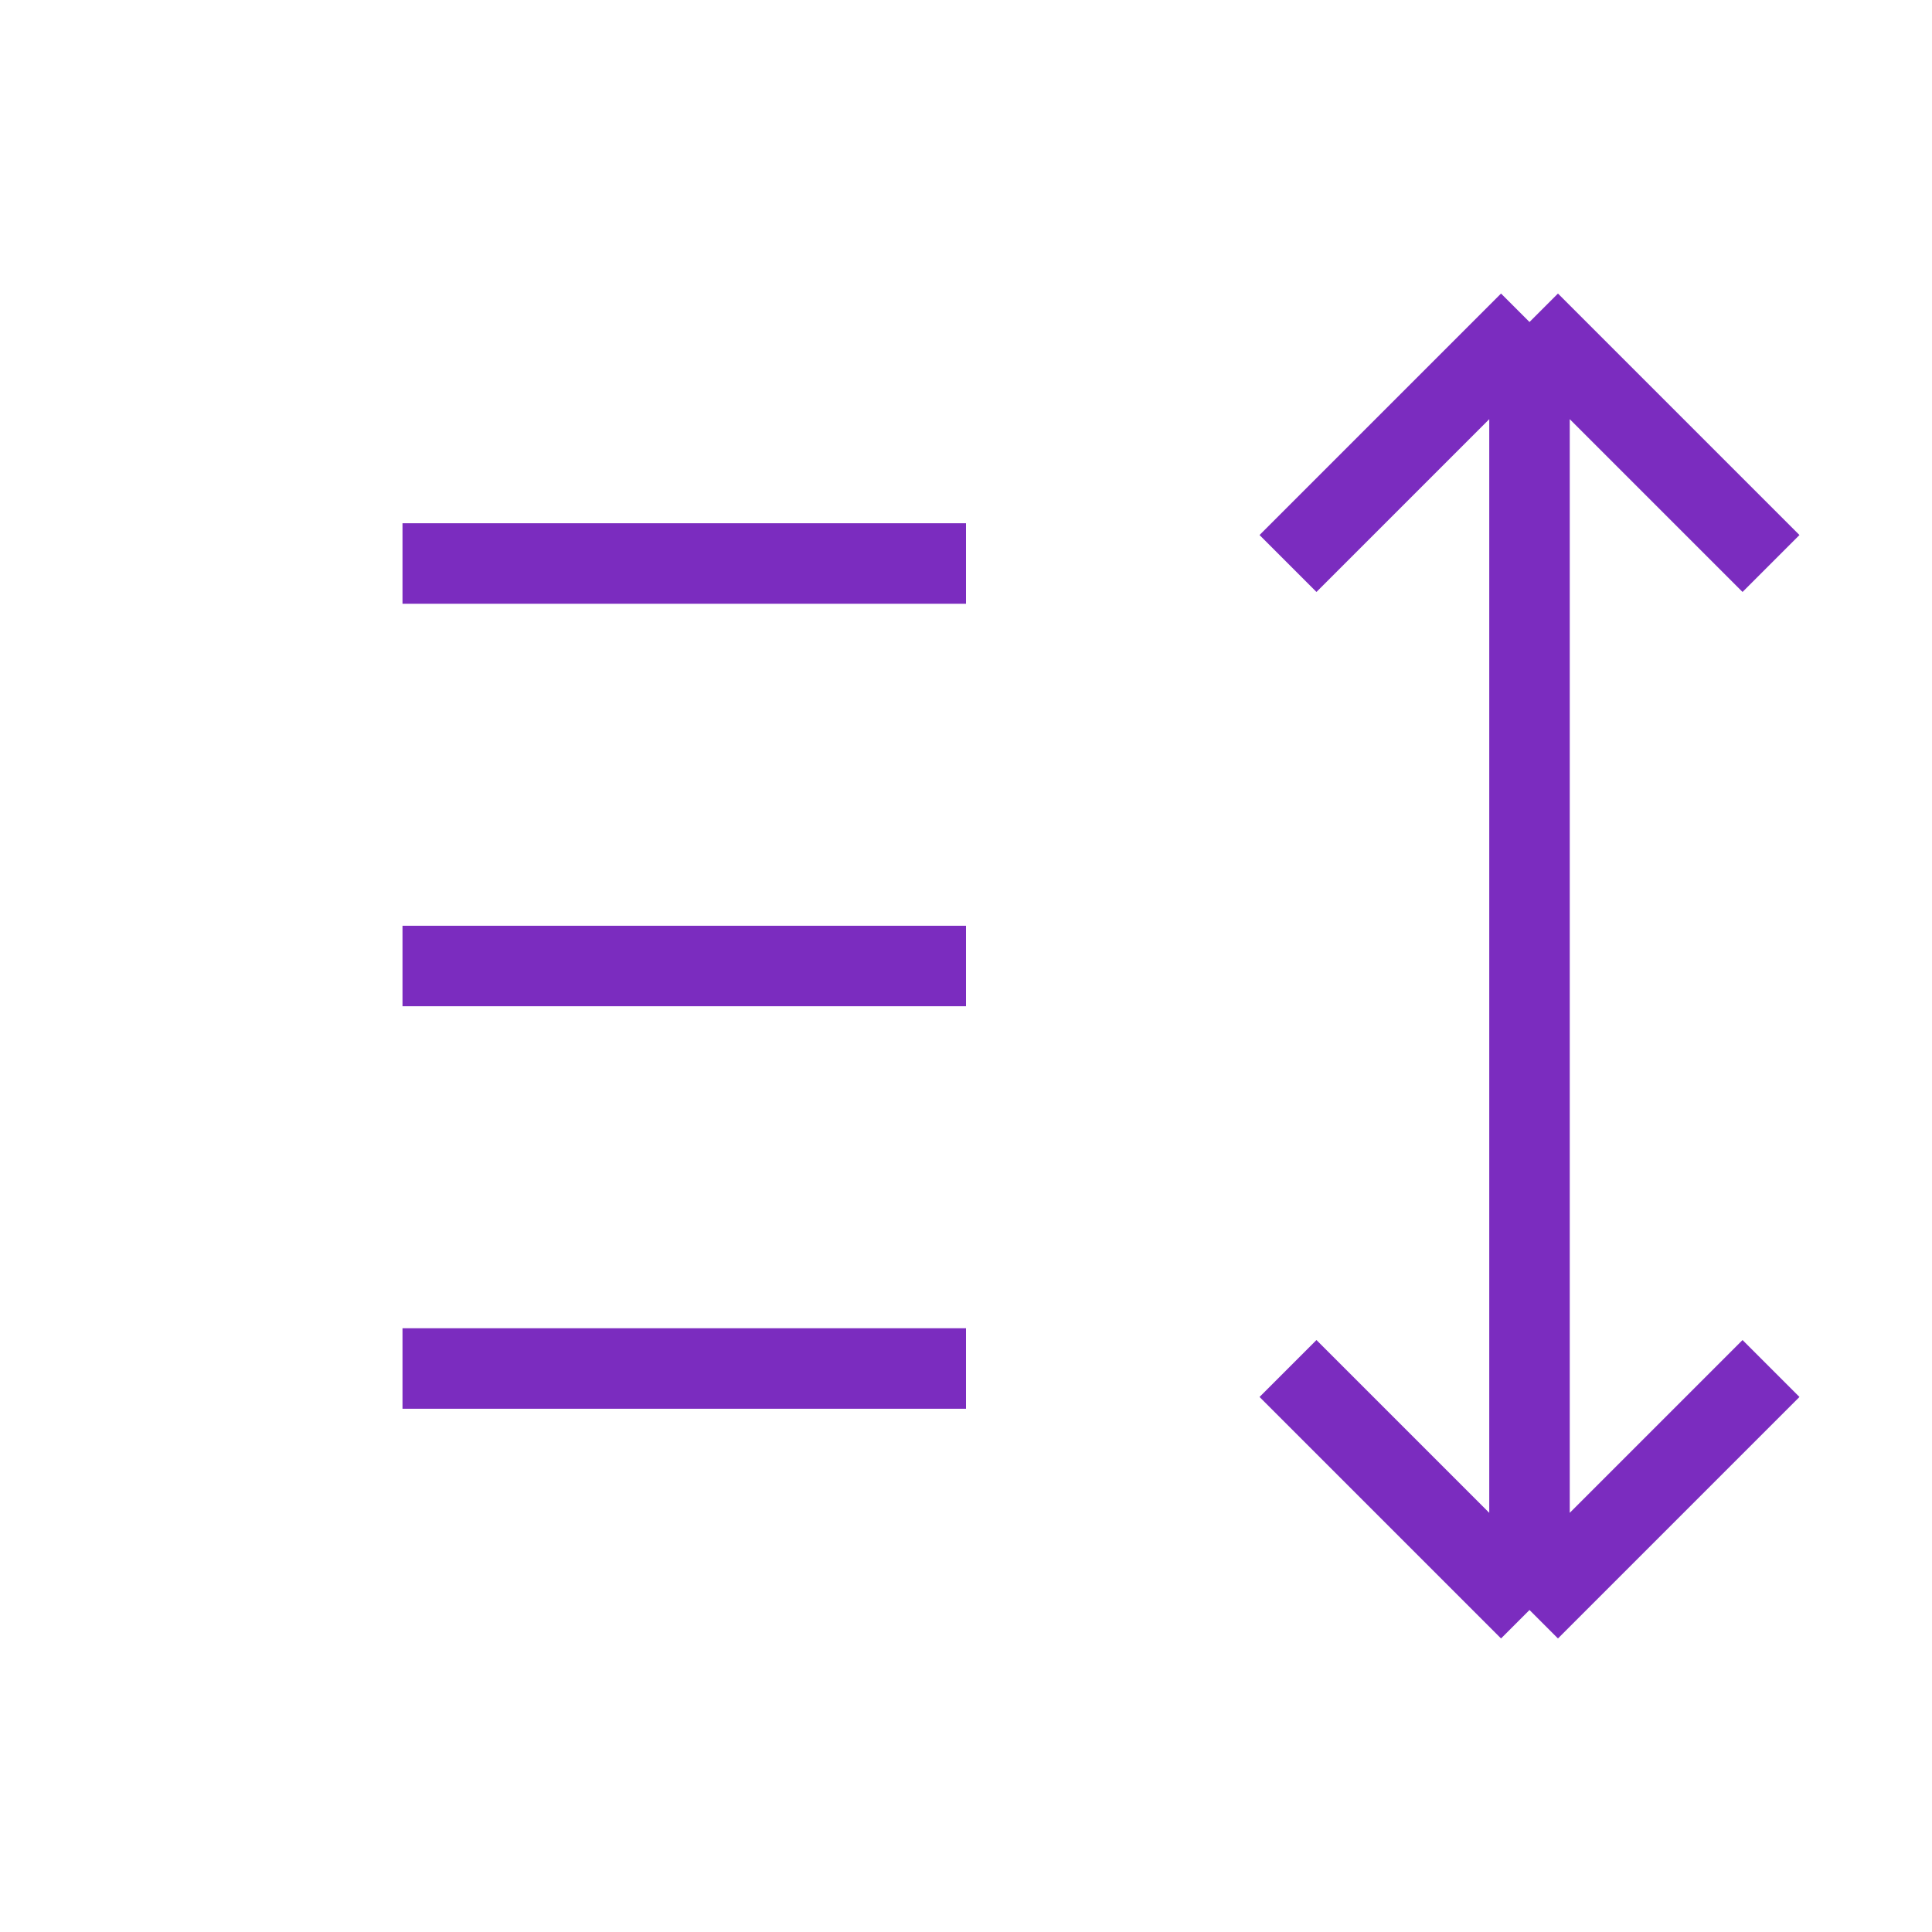   <svg
          width="24"
          height="24"
          viewBox="0 0 24 24"
          fill="none"
          xmlns="http://www.w3.org/2000/svg"
        >
          <path
            d="M5 7H12"
            stroke="#7B2CBF"
           strokeWidth="2"
            strokeLinecap="round"
          />
          <path
            d="M5 12H12"
            stroke="#7B2CBF"
           strokeWidth="2"
            strokeLinecap="round"
          />
          <path
            d="M5 17H12"
            stroke="#7B2CBF"
           strokeWidth="2"
            strokeLinecap="round"
          />
          <path
            d="M19 20L22 17M19 20L16 17M19 20L19 4M19 4L16 7M19 4L22 7"
            stroke="#7B2CBF"
           strokeWidth="2"
          />
        </svg>